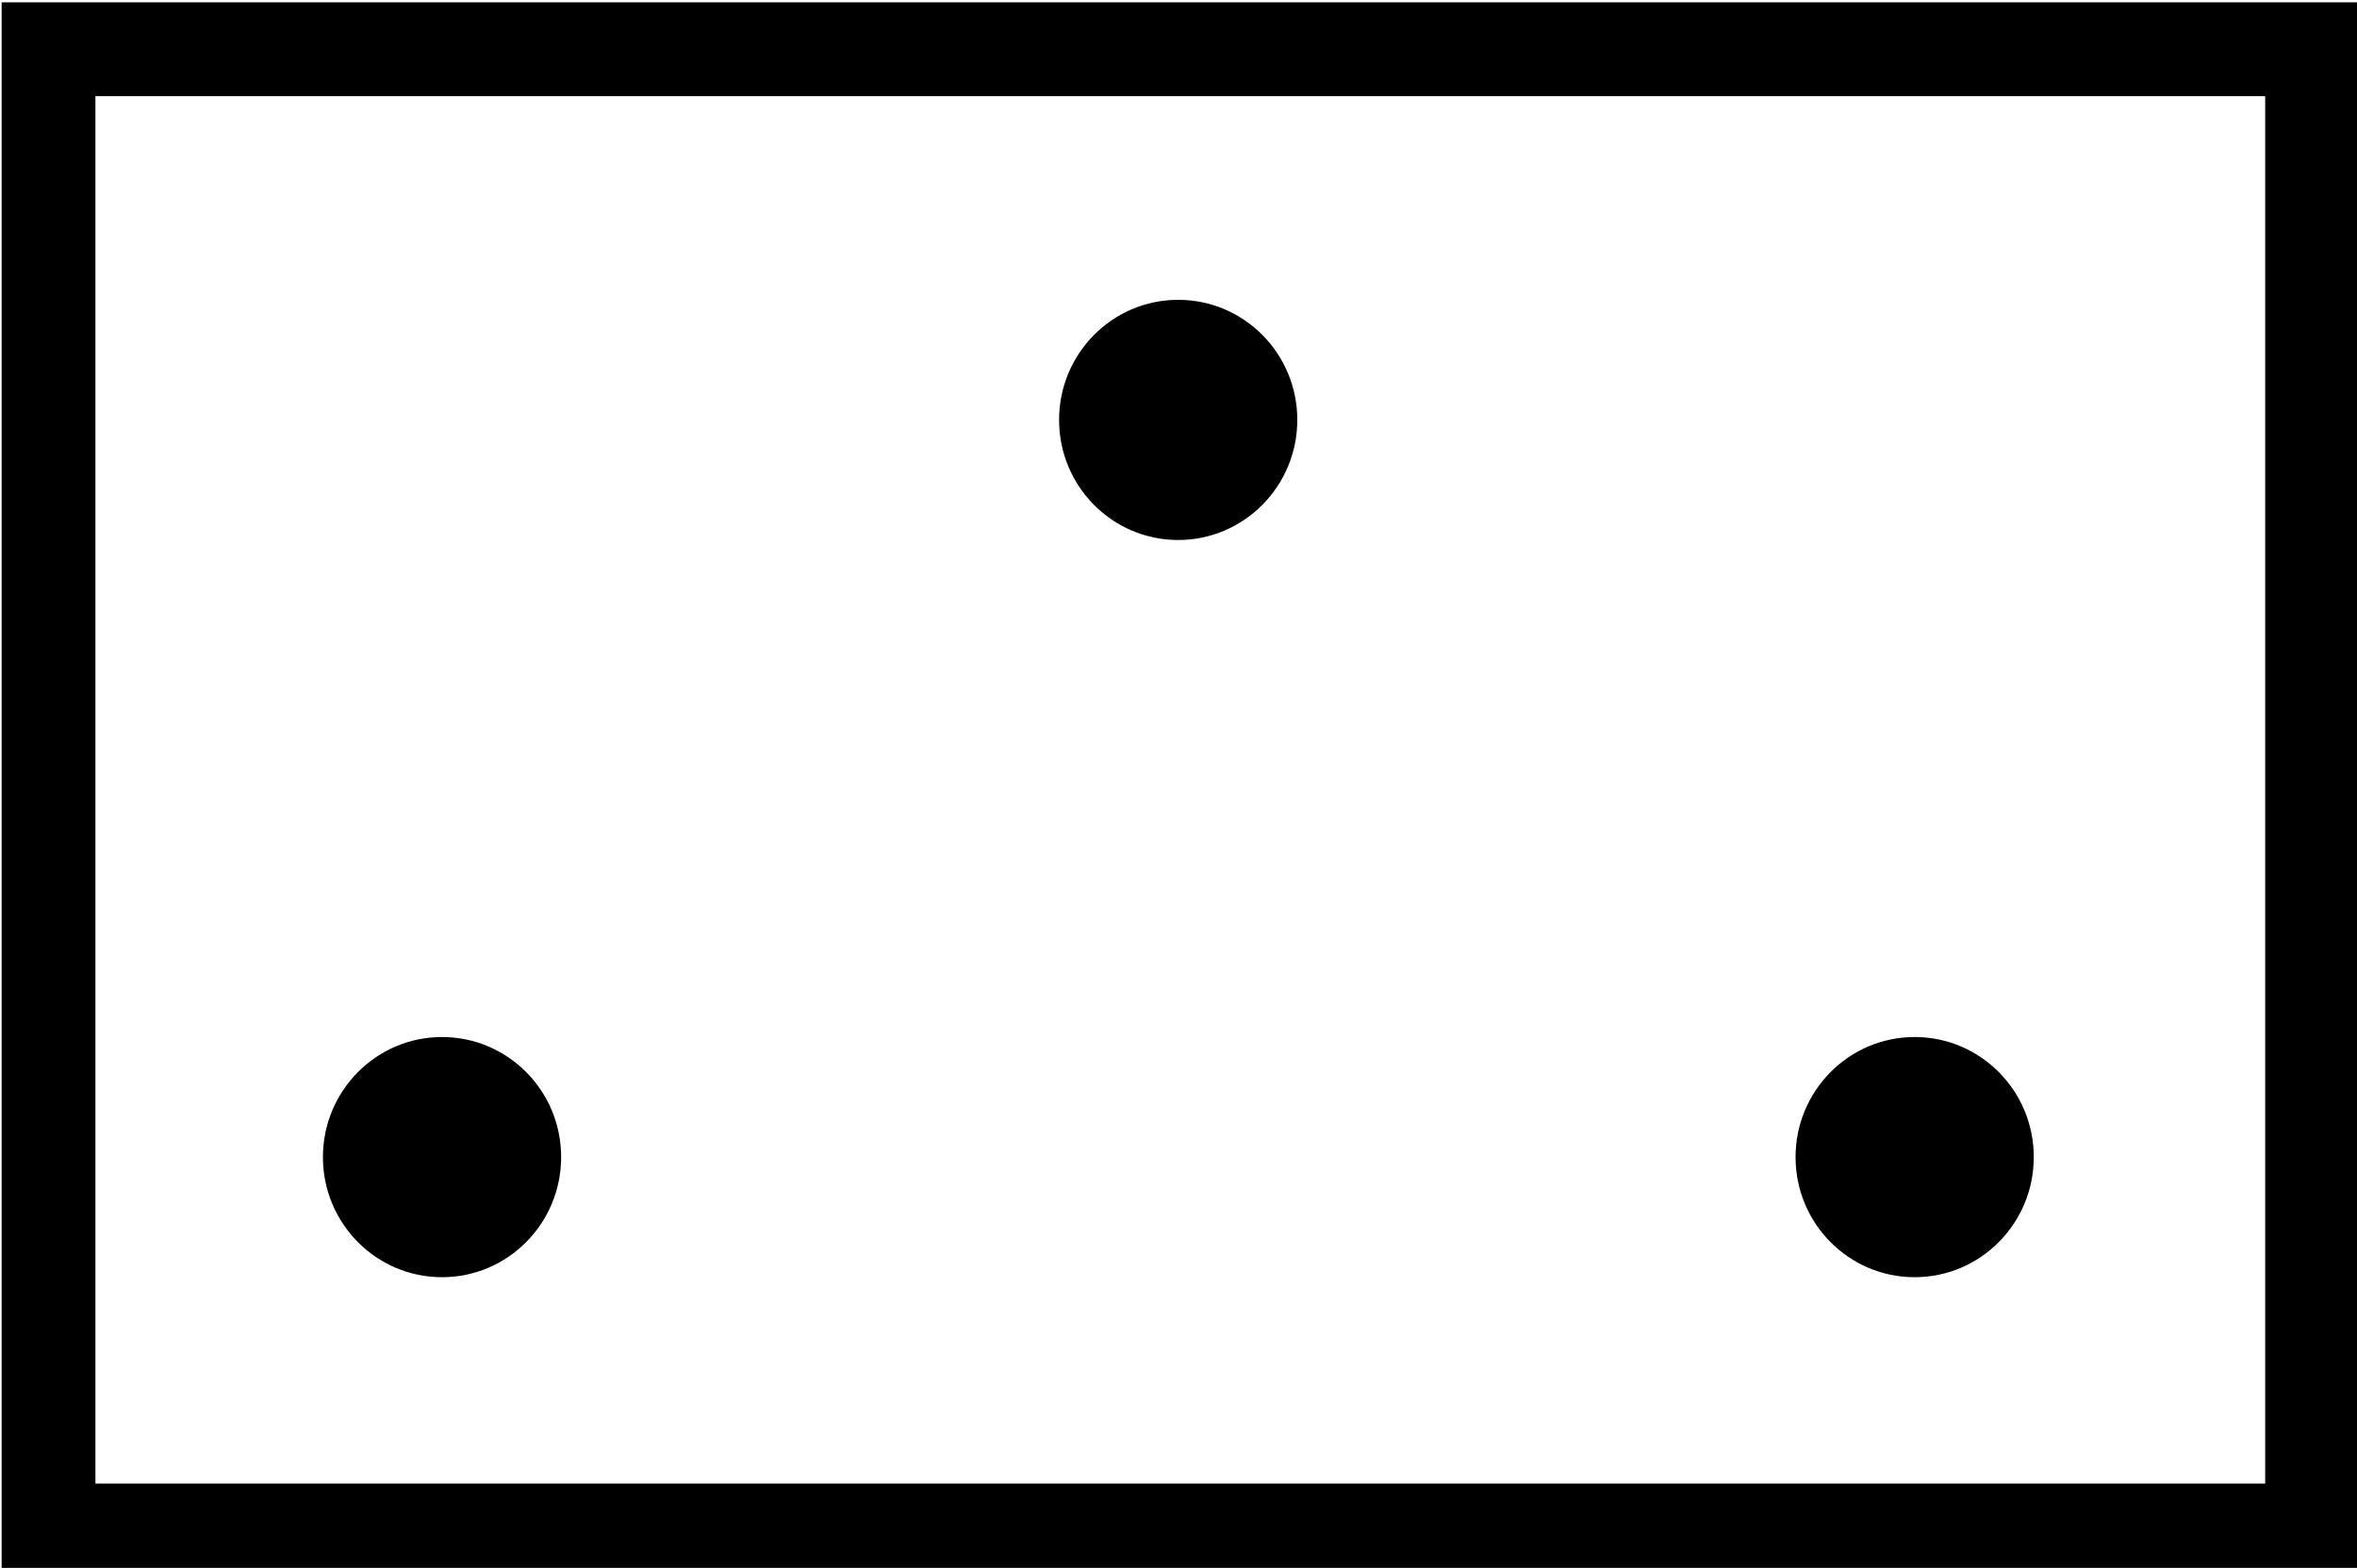 <?xml version="1.0" encoding="UTF-8" standalone="no"?>
<!-- Created with Inkscape (http://www.inkscape.org/) -->

<svg
   xmlns:dc="http://purl.org/dc/elements/1.1/"
   xmlns:cc="http://creativecommons.org/ns#"
   xmlns:rdf="http://www.w3.org/1999/02/22-rdf-syntax-ns#"
   xmlns:svg="http://www.w3.org/2000/svg"
   xmlns="http://www.w3.org/2000/svg"
   xmlns:sodipodi="http://sodipodi.sourceforge.net/DTD/sodipodi-0.dtd"
   xmlns:inkscape="http://www.inkscape.org/namespaces/inkscape"
   width="7.188"
   height="4.781"
   id="svg3419"
   version="1.1"
   inkscape:version="0.48.4 r9939"
   sodipodi:docname="F_BP_GruenFlaeche_zweckbestimmung_1000.svg">
  <defs
     id="defs3421" />
  <sodipodi:namedview
     id="base"
     pagecolor="#ffffff"
     bordercolor="#666666"
     borderopacity="1.0"
     inkscape:pageopacity="0.0"
     inkscape:pageshadow="2"
     inkscape:zoom="83.032678"
     inkscape:cx="4.0916336"
     inkscape:cy="2.390625"
     inkscape:document-units="px"
     inkscape:current-layer="layer1"
     showgrid="false"
     fit-margin-top="0"
     fit-margin-left="0"
     fit-margin-right="0"
     fit-margin-bottom="0"
     inkscape:window-width="1855"
     inkscape:window-height="1056"
     inkscape:window-x="65"
     inkscape:window-y="24"
     inkscape:window-maximized="1" />
  <g
     inkscape:label="Ebene 1"
     inkscape:groupmode="layer"
     id="layer1"
     transform="translate(0,-1047.781)">
    <rect
       style="fill:none;stroke:#000000;stroke-width:0.286;stroke-miterlimit:4;stroke-opacity:1;stroke-dasharray:none"
       id="rect15447"
       width="6.903"
       height="4.517"
       x="0.148"
       y="1047.931" />
    <g
       id="g16003"
       transform="translate(-0.136,0)">
      <path
         transform="matrix(0.343,0,0,0.313,0.796,1050.614)"
         d="m 3.015,2.222 c 0,0.618 -0.452,1.12 -1.009,1.12 -0.557,0 -1.009,-0.501 -1.009,-1.12 0,-0.618 0.452,-1.12 1.009,-1.12 0.557,0 1.009,0.501 1.009,1.12 z"
         sodipodi:ry="1.1198548"
         sodipodi:rx="1.0091467"
         sodipodi:cy="2.2221904"
         sodipodi:cx="2.0055194"
         id="path15451"
         style="fill:#000000;fill-opacity:1;stroke:#000000;stroke-width:0.1;stroke-miterlimit:4;stroke-opacity:1;stroke-dasharray:none"
         sodipodi:type="arc" />
      <path
         transform="matrix(0.343,0,0,0.313,5.287,1050.614)"
         d="m 3.015,2.222 c 0,0.618 -0.452,1.12 -1.009,1.12 -0.557,0 -1.009,-0.501 -1.009,-1.12 0,-0.618 0.452,-1.12 1.009,-1.12 0.557,0 1.009,0.501 1.009,1.12 z"
         sodipodi:ry="1.1198548"
         sodipodi:rx="1.0091467"
         sodipodi:cy="2.2221904"
         sodipodi:cx="2.0055194"
         id="path15451-9"
         style="fill:#000000;fill-opacity:1;stroke:#000000;stroke-width:0.1;stroke-miterlimit:4;stroke-opacity:1;stroke-dasharray:none"
         sodipodi:type="arc" />
    </g>
    <path
       sodipodi:type="arc"
       style="fill:#000000;fill-opacity:1;stroke:#000000;stroke-width:0.1;stroke-miterlimit:4;stroke-opacity:1;stroke-dasharray:none"
       id="path15451-9-3"
       sodipodi:cx="2.0055194"
       sodipodi:cy="2.2221904"
       sodipodi:rx="1.0091467"
       sodipodi:ry="1.1198548"
       d="m 3.015,2.222 c 0,0.618 -0.452,1.12 -1.009,1.12 -0.557,0 -1.009,-0.501 -1.009,-1.12 0,-0.618 0.452,-1.12 1.009,-1.12 0.557,0 1.009,0.501 1.009,1.12 z"
       transform="matrix(0.343,0,0,0.313,2.905,1048.366)" />
  </g>
</svg>
